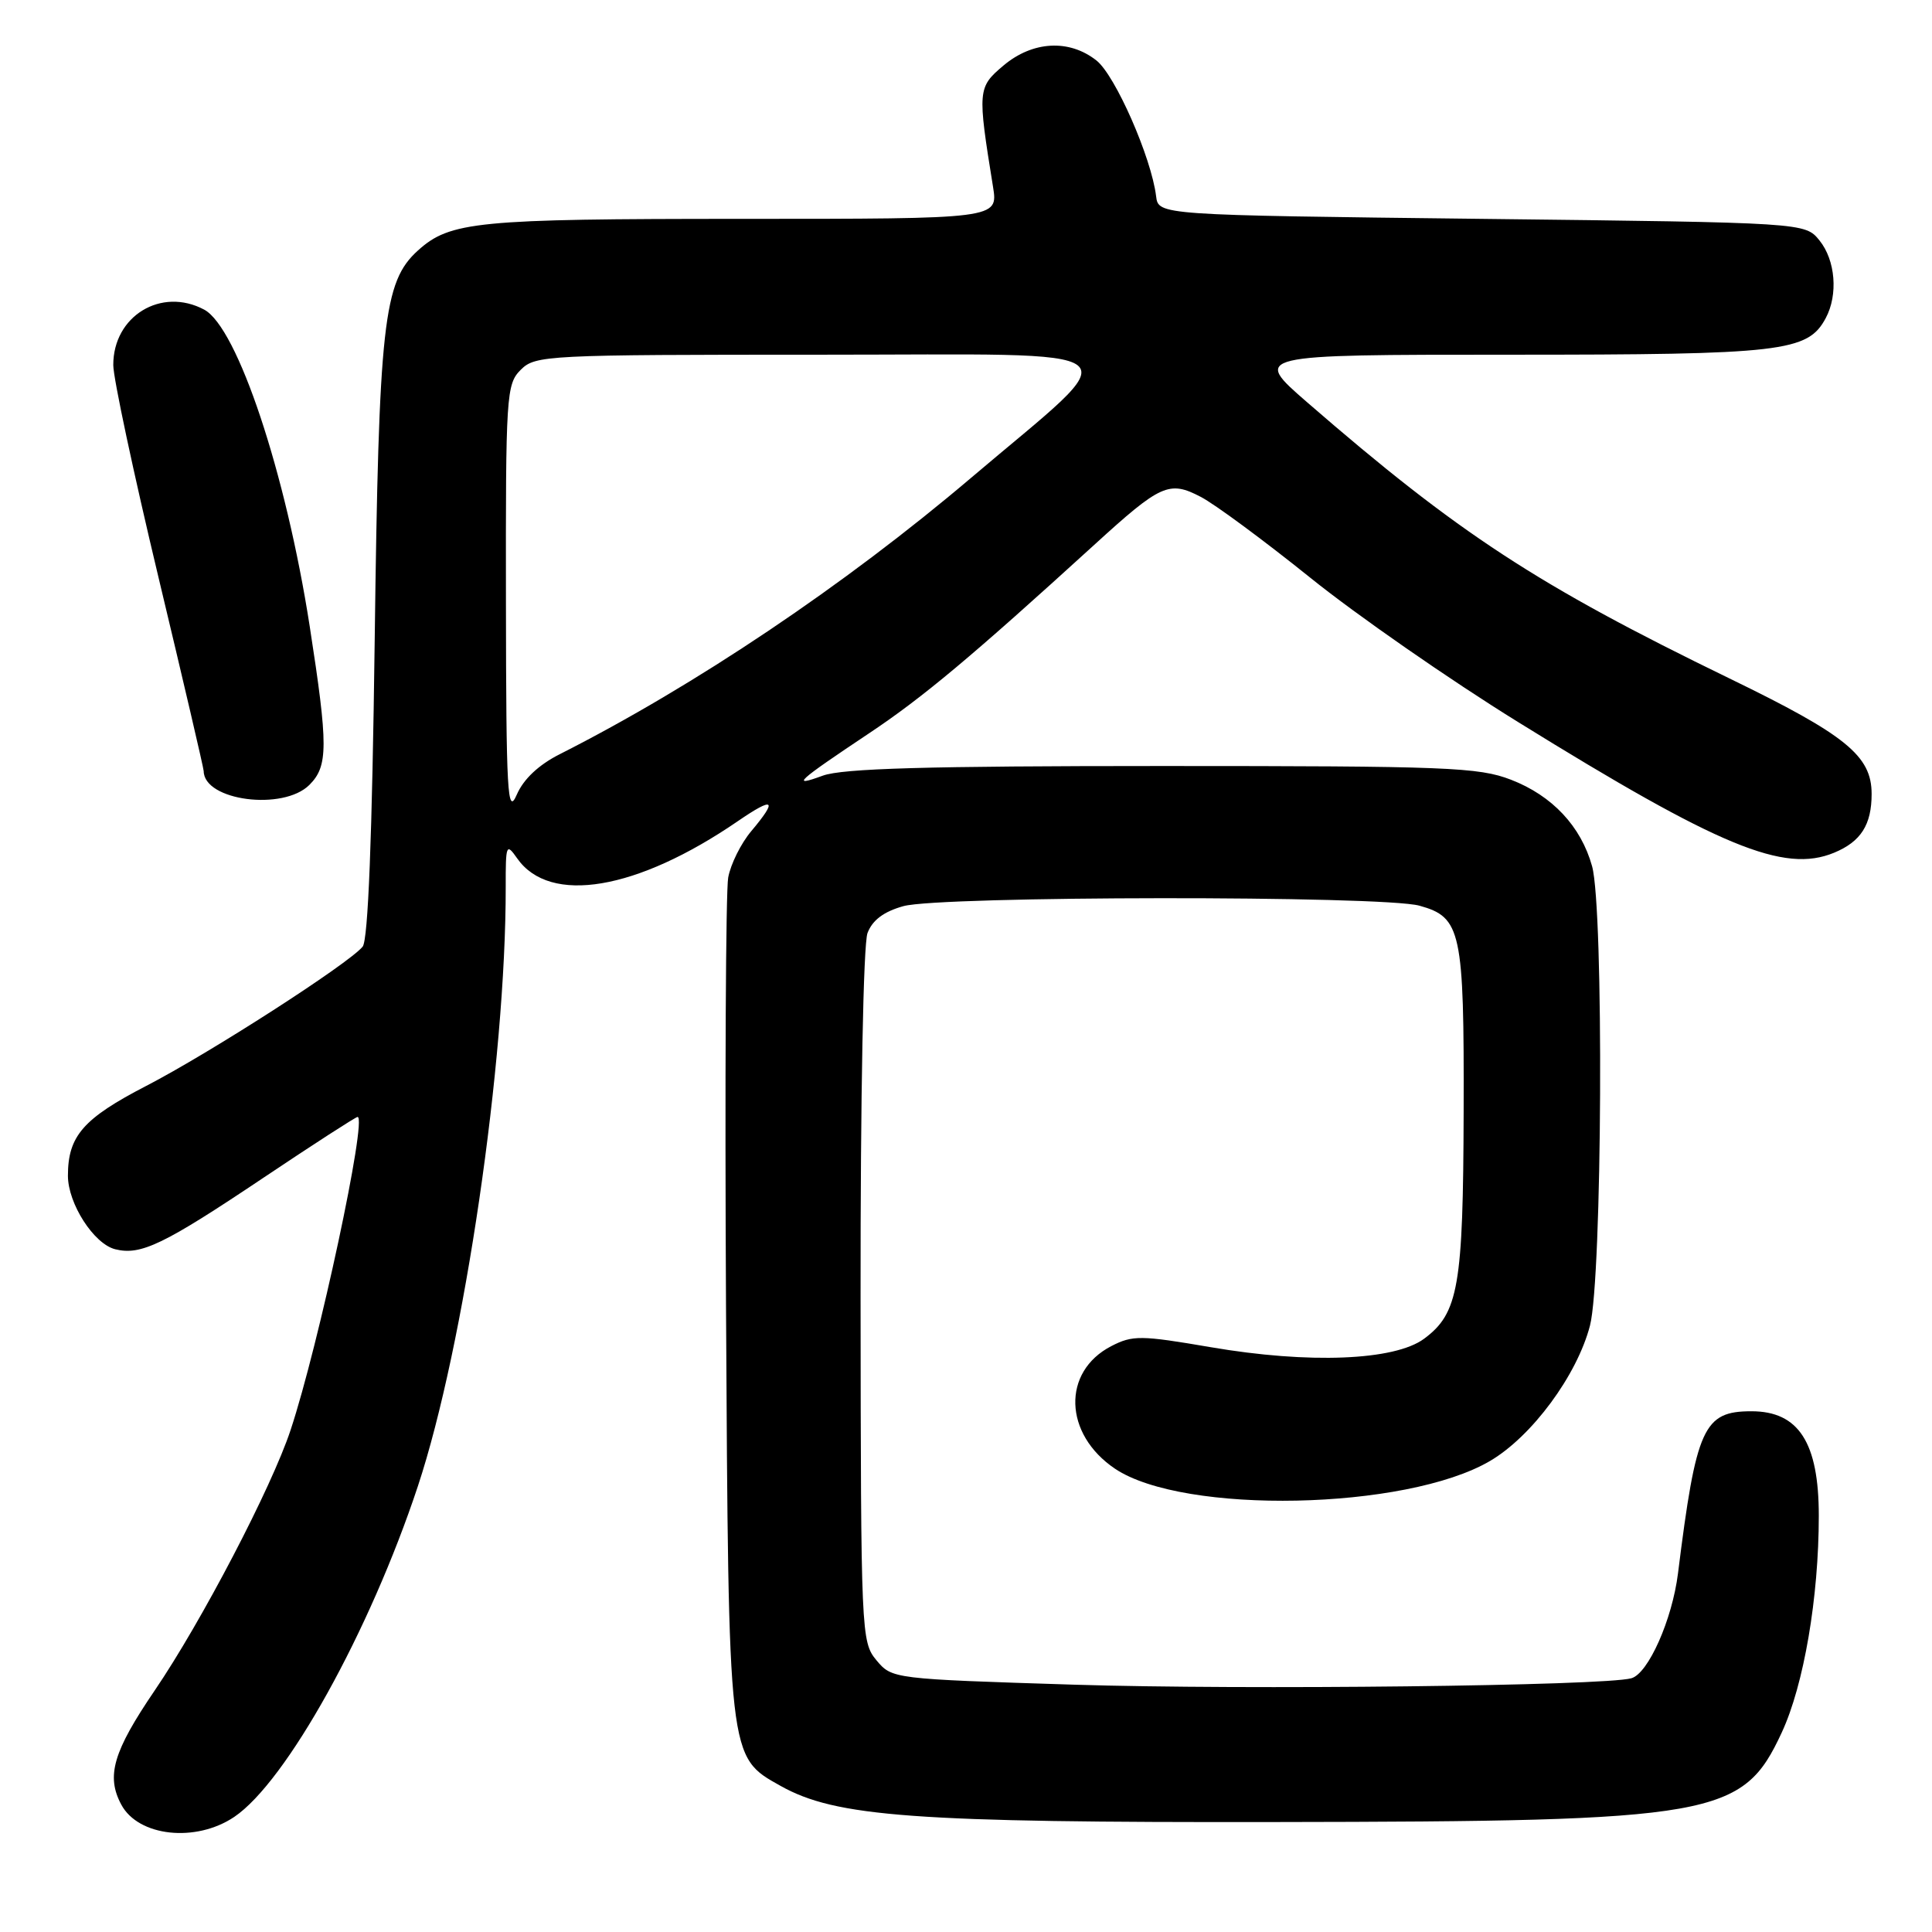 <?xml version="1.0" encoding="UTF-8" standalone="no"?>
<!DOCTYPE svg PUBLIC "-//W3C//DTD SVG 1.1//EN" "http://www.w3.org/Graphics/SVG/1.1/DTD/svg11.dtd" >
<svg xmlns="http://www.w3.org/2000/svg" xmlns:xlink="http://www.w3.org/1999/xlink" version="1.1" viewBox="0 0 256 256">
 <g >
 <path fill="currentColor"
d=" M 31.04 240.75 C 37.94 236.09 48.99 216.19 55.37 196.93 C 61.51 178.39 67.04 140.67 67.01 117.53 C 67.00 111.88 67.08 111.67 68.53 113.74 C 72.86 119.92 84.38 117.98 97.75 108.82 C 102.58 105.51 103.10 105.90 99.54 110.14 C 98.19 111.74 96.81 114.51 96.49 116.28 C 96.17 118.05 96.04 143.57 96.20 173.00 C 96.54 233.35 96.47 232.74 103.43 236.64 C 110.76 240.75 121.09 241.51 169.00 241.43 C 227.43 241.35 230.91 240.73 236.09 229.57 C 239.02 223.27 241.00 211.66 241.00 200.84 C 241.00 191.14 238.33 187.00 232.08 187.00 C 225.72 187.00 224.76 189.12 222.34 208.50 C 221.57 214.63 218.40 221.76 216.16 222.38 C 212.49 223.39 165.02 223.94 142.35 223.23 C 118.26 222.47 118.20 222.46 116.13 219.99 C 114.11 217.55 114.07 216.51 114.03 171.82 C 114.01 145.21 114.40 125.08 114.95 123.63 C 115.60 121.92 117.11 120.79 119.70 120.07 C 124.61 118.70 183.21 118.65 188.09 120.01 C 193.62 121.54 194.01 123.37 193.94 147.30 C 193.88 170.44 193.26 174.01 188.70 177.39 C 184.78 180.29 173.45 180.74 160.43 178.51 C 151.15 176.92 150.08 176.91 147.25 178.37 C 140.69 181.76 140.94 190.03 147.74 194.61 C 156.83 200.72 186.29 200.12 197.43 193.59 C 202.98 190.34 208.97 182.23 210.68 175.65 C 212.31 169.38 212.53 120.45 210.96 114.78 C 209.49 109.49 205.68 105.43 200.22 103.32 C 195.93 101.66 191.75 101.50 154.00 101.50 C 122.81 101.50 111.64 101.82 109.02 102.78 C 104.68 104.37 105.57 103.56 115.15 97.17 C 122.28 92.42 128.74 87.01 145.00 72.19 C 153.81 64.15 154.92 63.65 159.11 65.84 C 160.98 66.81 167.51 71.64 173.63 76.56 C 179.75 81.49 192.12 90.09 201.13 95.66 C 227.90 112.24 236.38 115.74 243.03 112.99 C 246.58 111.52 248.00 109.29 248.00 105.20 C 248.00 100.15 244.60 97.39 229.19 89.91 C 203.68 77.52 193.25 70.70 173.22 53.32 C 165.94 47.00 165.94 47.00 200.00 47.00 C 236.21 47.00 239.53 46.62 241.92 42.15 C 243.58 39.05 243.21 34.48 241.09 31.86 C 239.18 29.50 239.18 29.50 196.34 29.00 C 153.50 28.50 153.50 28.50 153.19 26.00 C 152.56 20.86 147.77 9.96 145.28 8.01 C 141.67 5.16 136.83 5.43 132.97 8.68 C 129.54 11.57 129.51 11.94 131.58 24.75 C 132.26 29.00 132.26 29.00 98.28 29.00 C 63.16 29.00 59.64 29.34 55.37 33.20 C 50.80 37.33 50.19 42.80 49.65 84.81 C 49.31 110.93 48.78 124.57 48.05 125.44 C 46.16 127.72 27.81 139.53 19.39 143.88 C 11.02 148.21 9.00 150.53 9.00 155.80 C 9.01 159.49 12.43 164.82 15.26 165.53 C 18.66 166.38 21.66 164.94 34.95 156.03 C 41.55 151.61 47.14 148.00 47.38 148.00 C 48.70 148.00 42.24 178.22 38.50 189.50 C 35.99 197.09 26.69 214.90 20.51 223.98 C 14.99 232.09 14.04 235.34 16.07 239.12 C 18.33 243.36 25.95 244.18 31.04 240.75 Z  M 41.00 104.00 C 43.49 101.51 43.50 98.85 41.04 83.00 C 37.88 62.66 31.46 43.39 27.06 41.03 C 21.37 37.99 14.99 41.88 15.01 48.38 C 15.01 50.10 17.71 62.75 21.00 76.50 C 24.29 90.25 26.99 101.81 26.99 102.18 C 27.04 106.11 37.53 107.47 41.00 104.00 Z  M 67.04 79.75 C 67.00 52.31 67.09 50.91 69.00 49.00 C 70.93 47.07 72.33 47.00 108.70 47.00 C 151.86 47.00 149.84 45.35 128.68 63.31 C 111.91 77.55 92.08 90.87 74.18 99.93 C 71.38 101.34 69.36 103.24 68.47 105.31 C 67.24 108.13 67.07 105.17 67.04 79.75 Z "/>
</g>
</svg>
